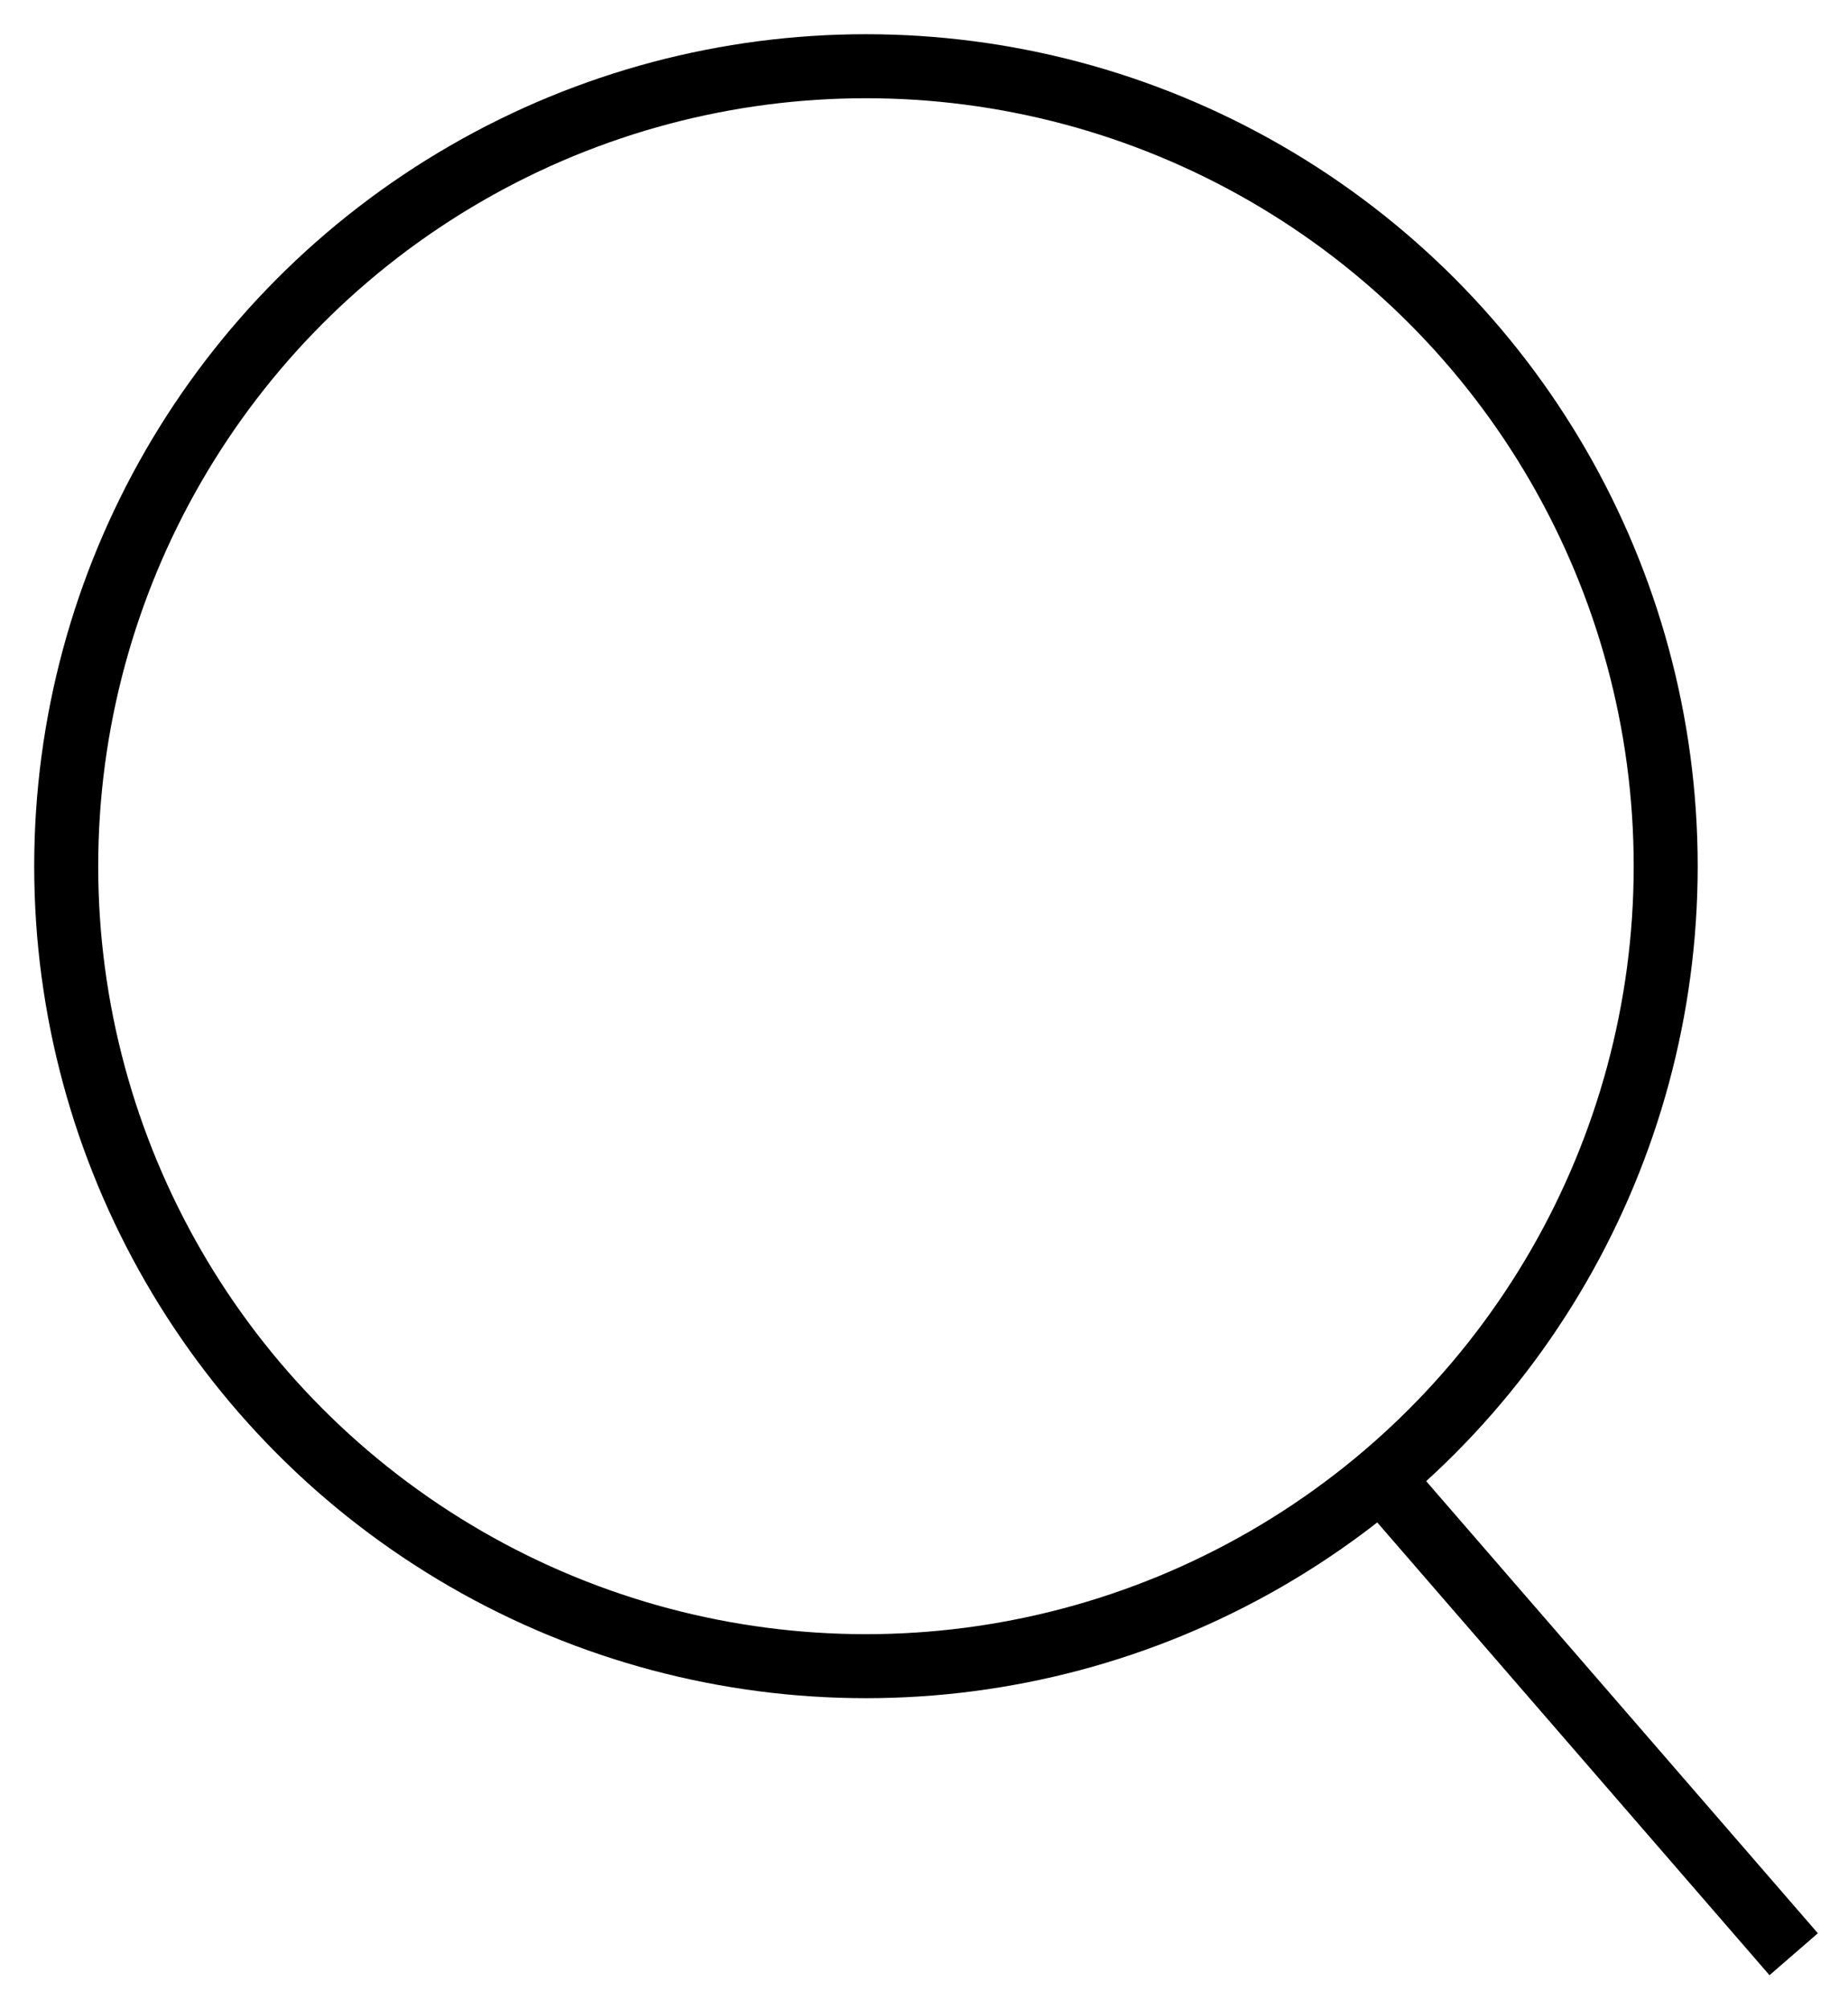 <svg width="46" height="50" viewBox="0 0 46 50" fill="none" xmlns="http://www.w3.org/2000/svg">
<circle cx="21.555" cy="21.555" r="19.907" stroke="black" stroke-width="1.593"/>
<path d="M34.296 36.685L44.648 48.63" stroke="black" stroke-width="1.593"/>
</svg>
